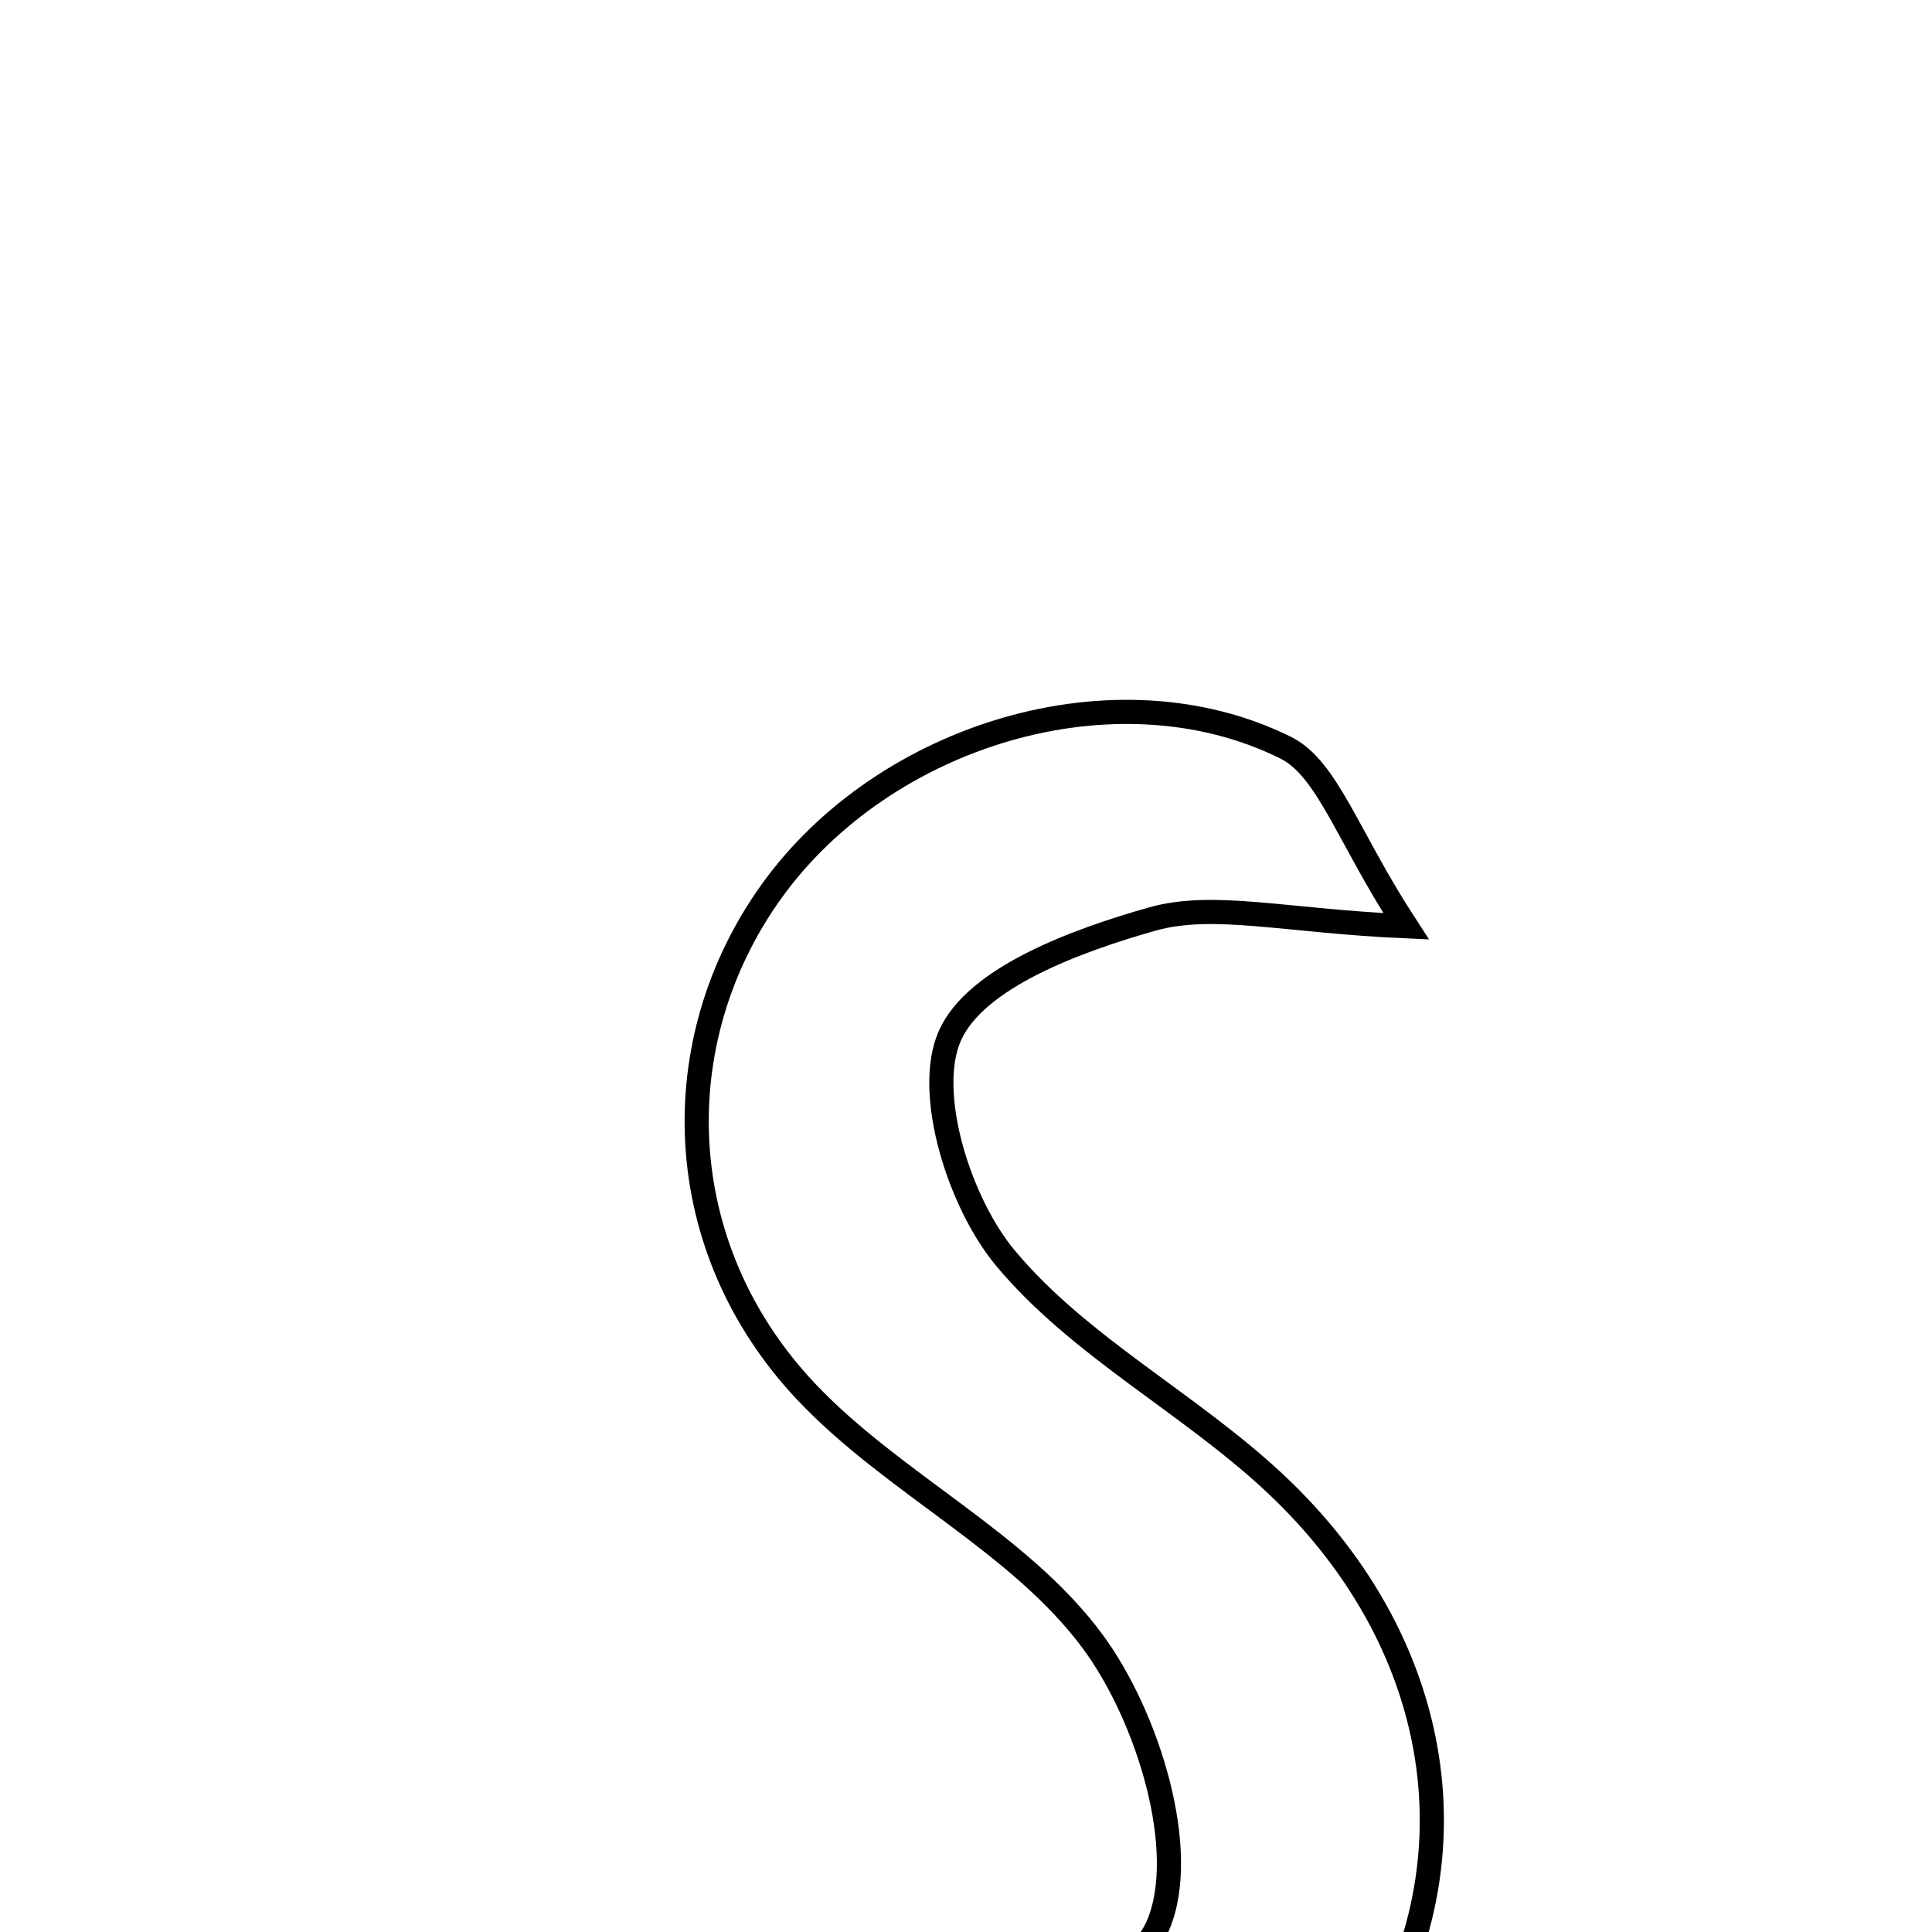 <svg xmlns="http://www.w3.org/2000/svg" viewBox="0.0 0.0 24.0 24.0" height="200px" width="200px"><path fill="none" stroke="black" stroke-width=".3" stroke-opacity="1.0"  filling="0" d="M15.967 9.286 C16.492 9.545 16.732 10.379 17.467 11.507 C15.965 11.441 15.072 11.201 14.309 11.418 C13.375 11.683 12.12 12.141 11.799 12.868 C11.486 13.575 11.917 14.944 12.491 15.63 C13.406 16.727 14.775 17.431 15.836 18.424 C18.036 20.484 18.389 23.348 16.825 25.606 C15.326 27.769 12.185 28.711 9.741 27.53 C9.126 27.232 8.836 26.26 8.396 25.598 C8.608 25.396 8.818 25.194 9.028 24.993 C9.767 25.16 10.574 25.599 11.229 25.434 C12.383 25.144 14.04 24.736 14.387 23.914 C14.777 22.99 14.26 21.322 13.575 20.393 C12.661 19.154 11.086 18.427 10.007 17.28 C8.325 15.491 8.244 12.937 9.585 11.071 C10.985 9.123 13.86 8.244 15.967 9.286"></path></svg>